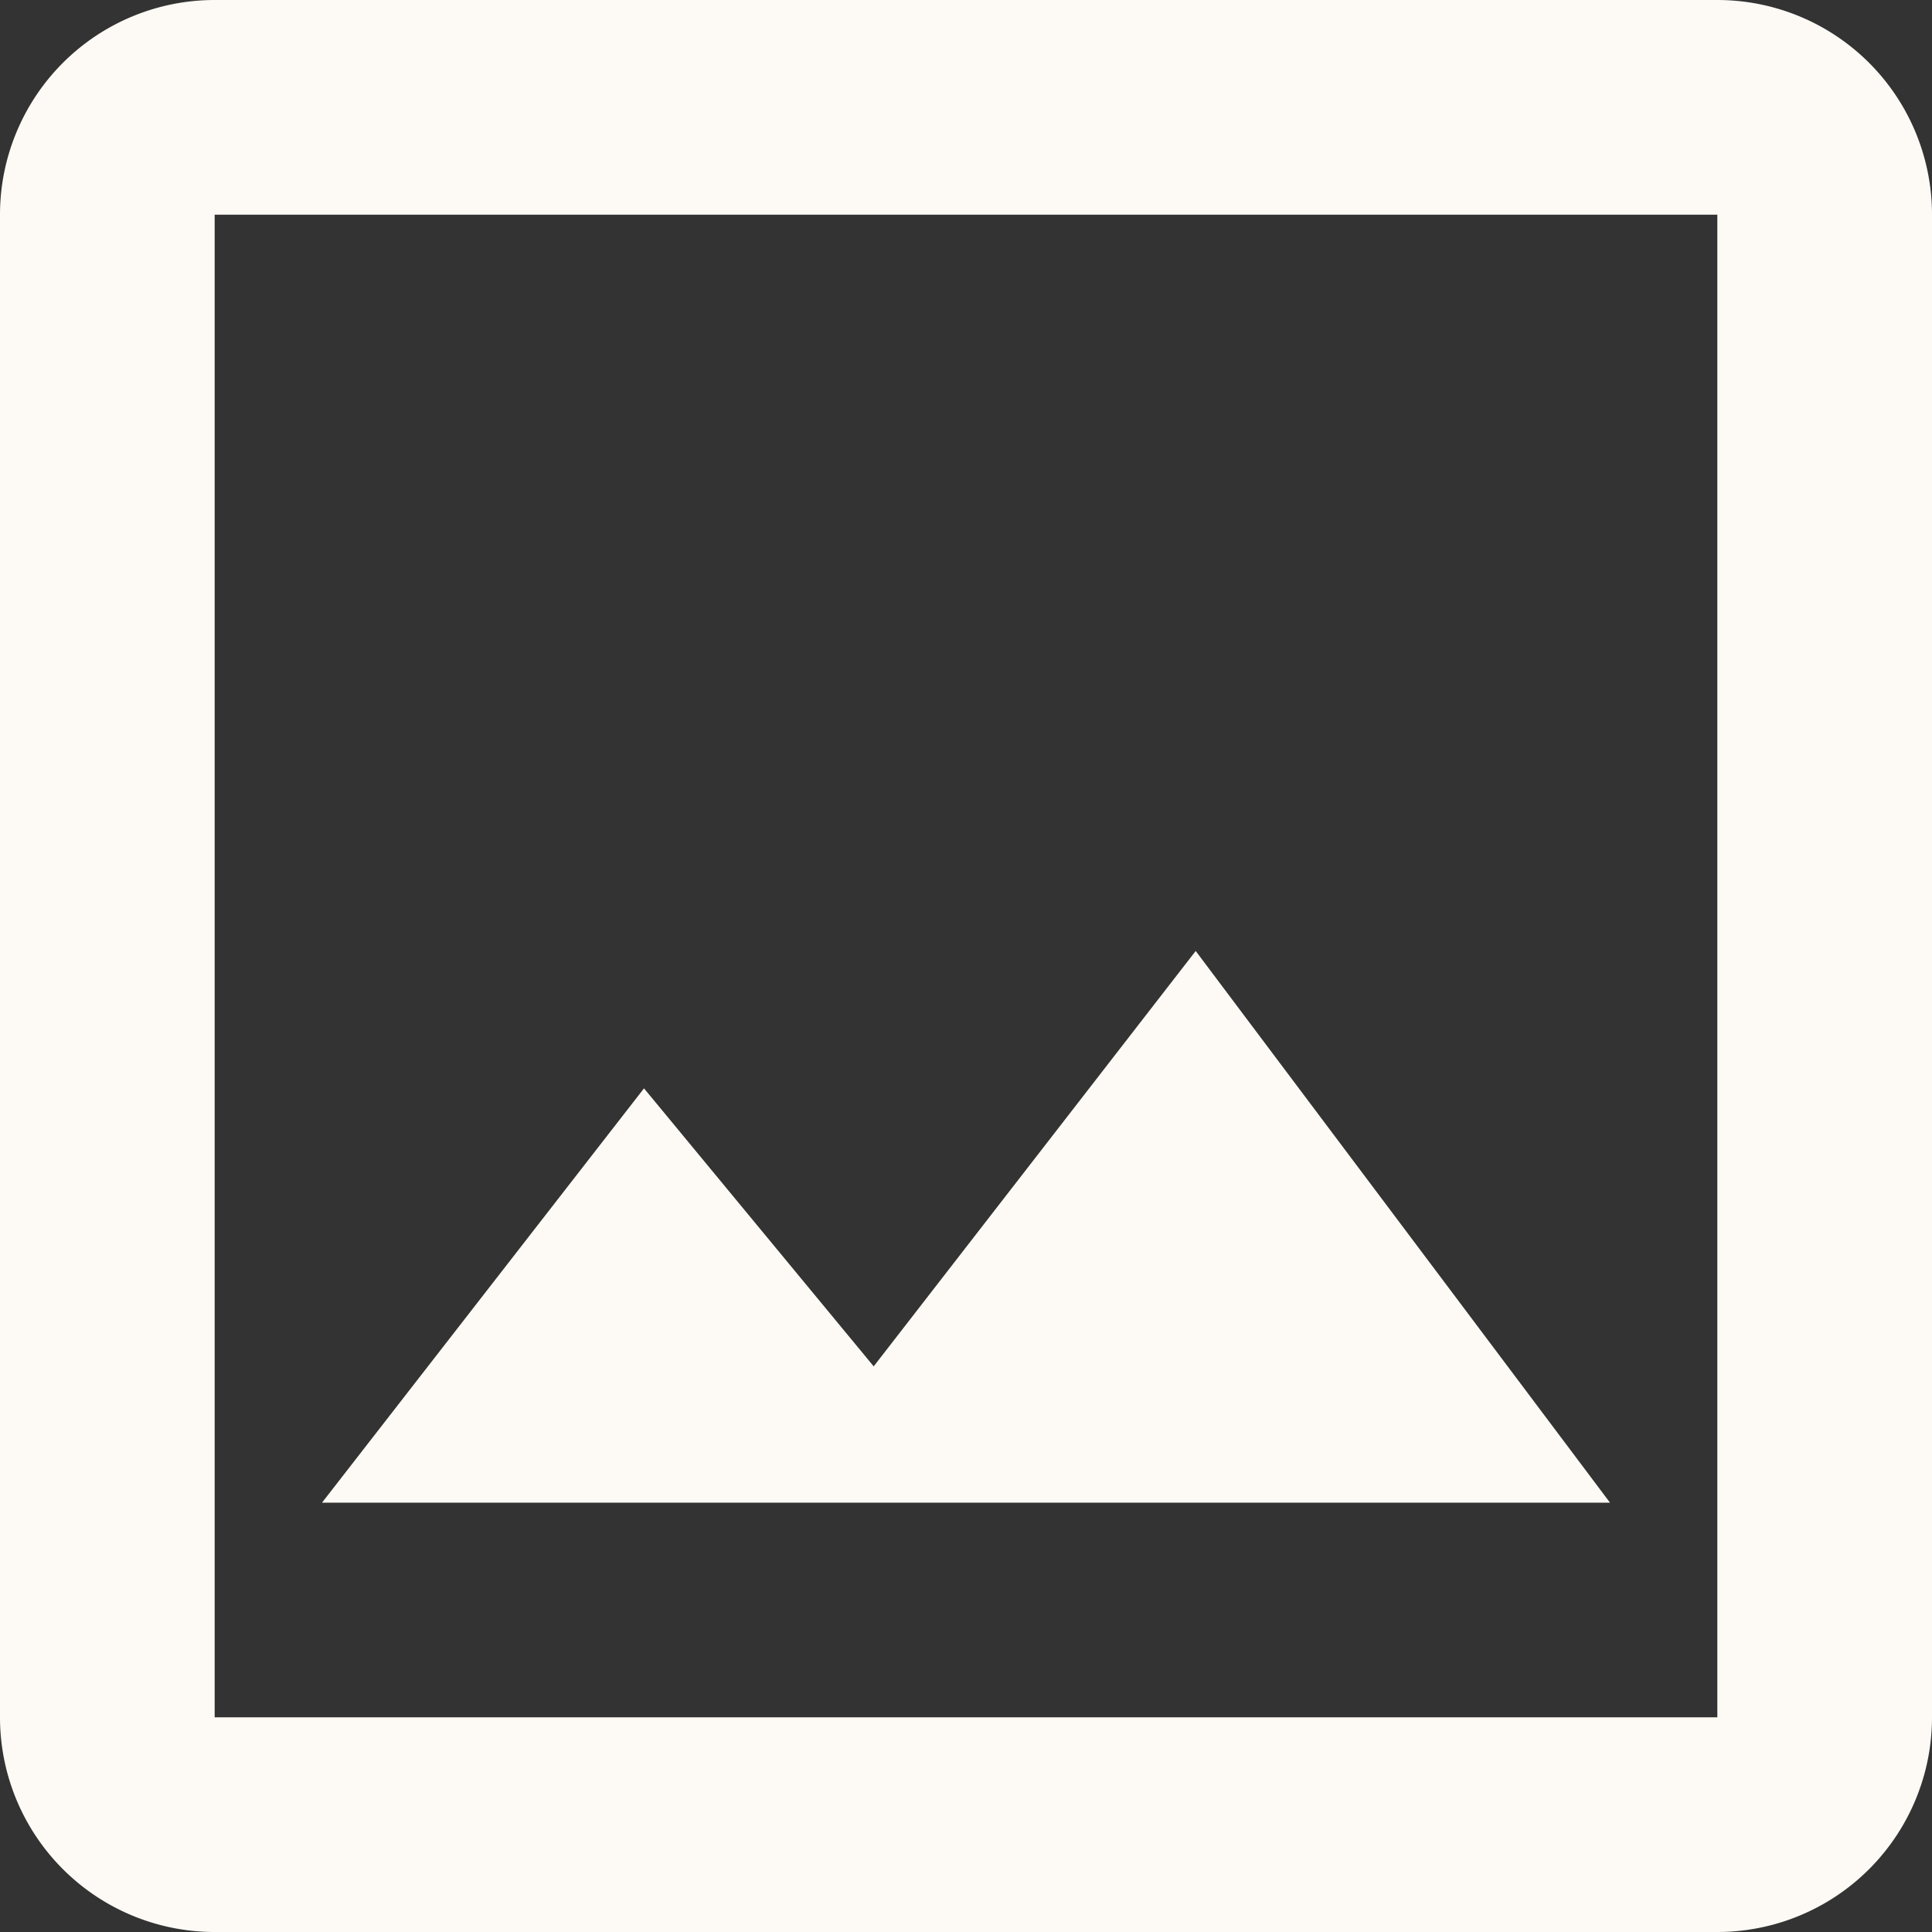 <svg xmlns="http://www.w3.org/2000/svg" viewBox="0 0 18 18"><rect x="0" y="0" width="18" height="18" fill="#333333" stroke="none"/><defs><style>.cls-1{fill:#fdfaf5;}</style></defs><title>Photowill white</title><g id="Layer_8" data-name="Layer 8"><path class="cls-1" d="M19,5V19H5V5H19m0-2H5A2,2,0,0,0,3,5V19a2,2,0,0,0,2,2H19a2,2,0,0,0,2-2V5A2,2,0,0,0,19,3Zm-4.86,8.86-3,3.87L9,13.14,6,17H18Z" transform="translate(-3 -3)"/></g></svg>